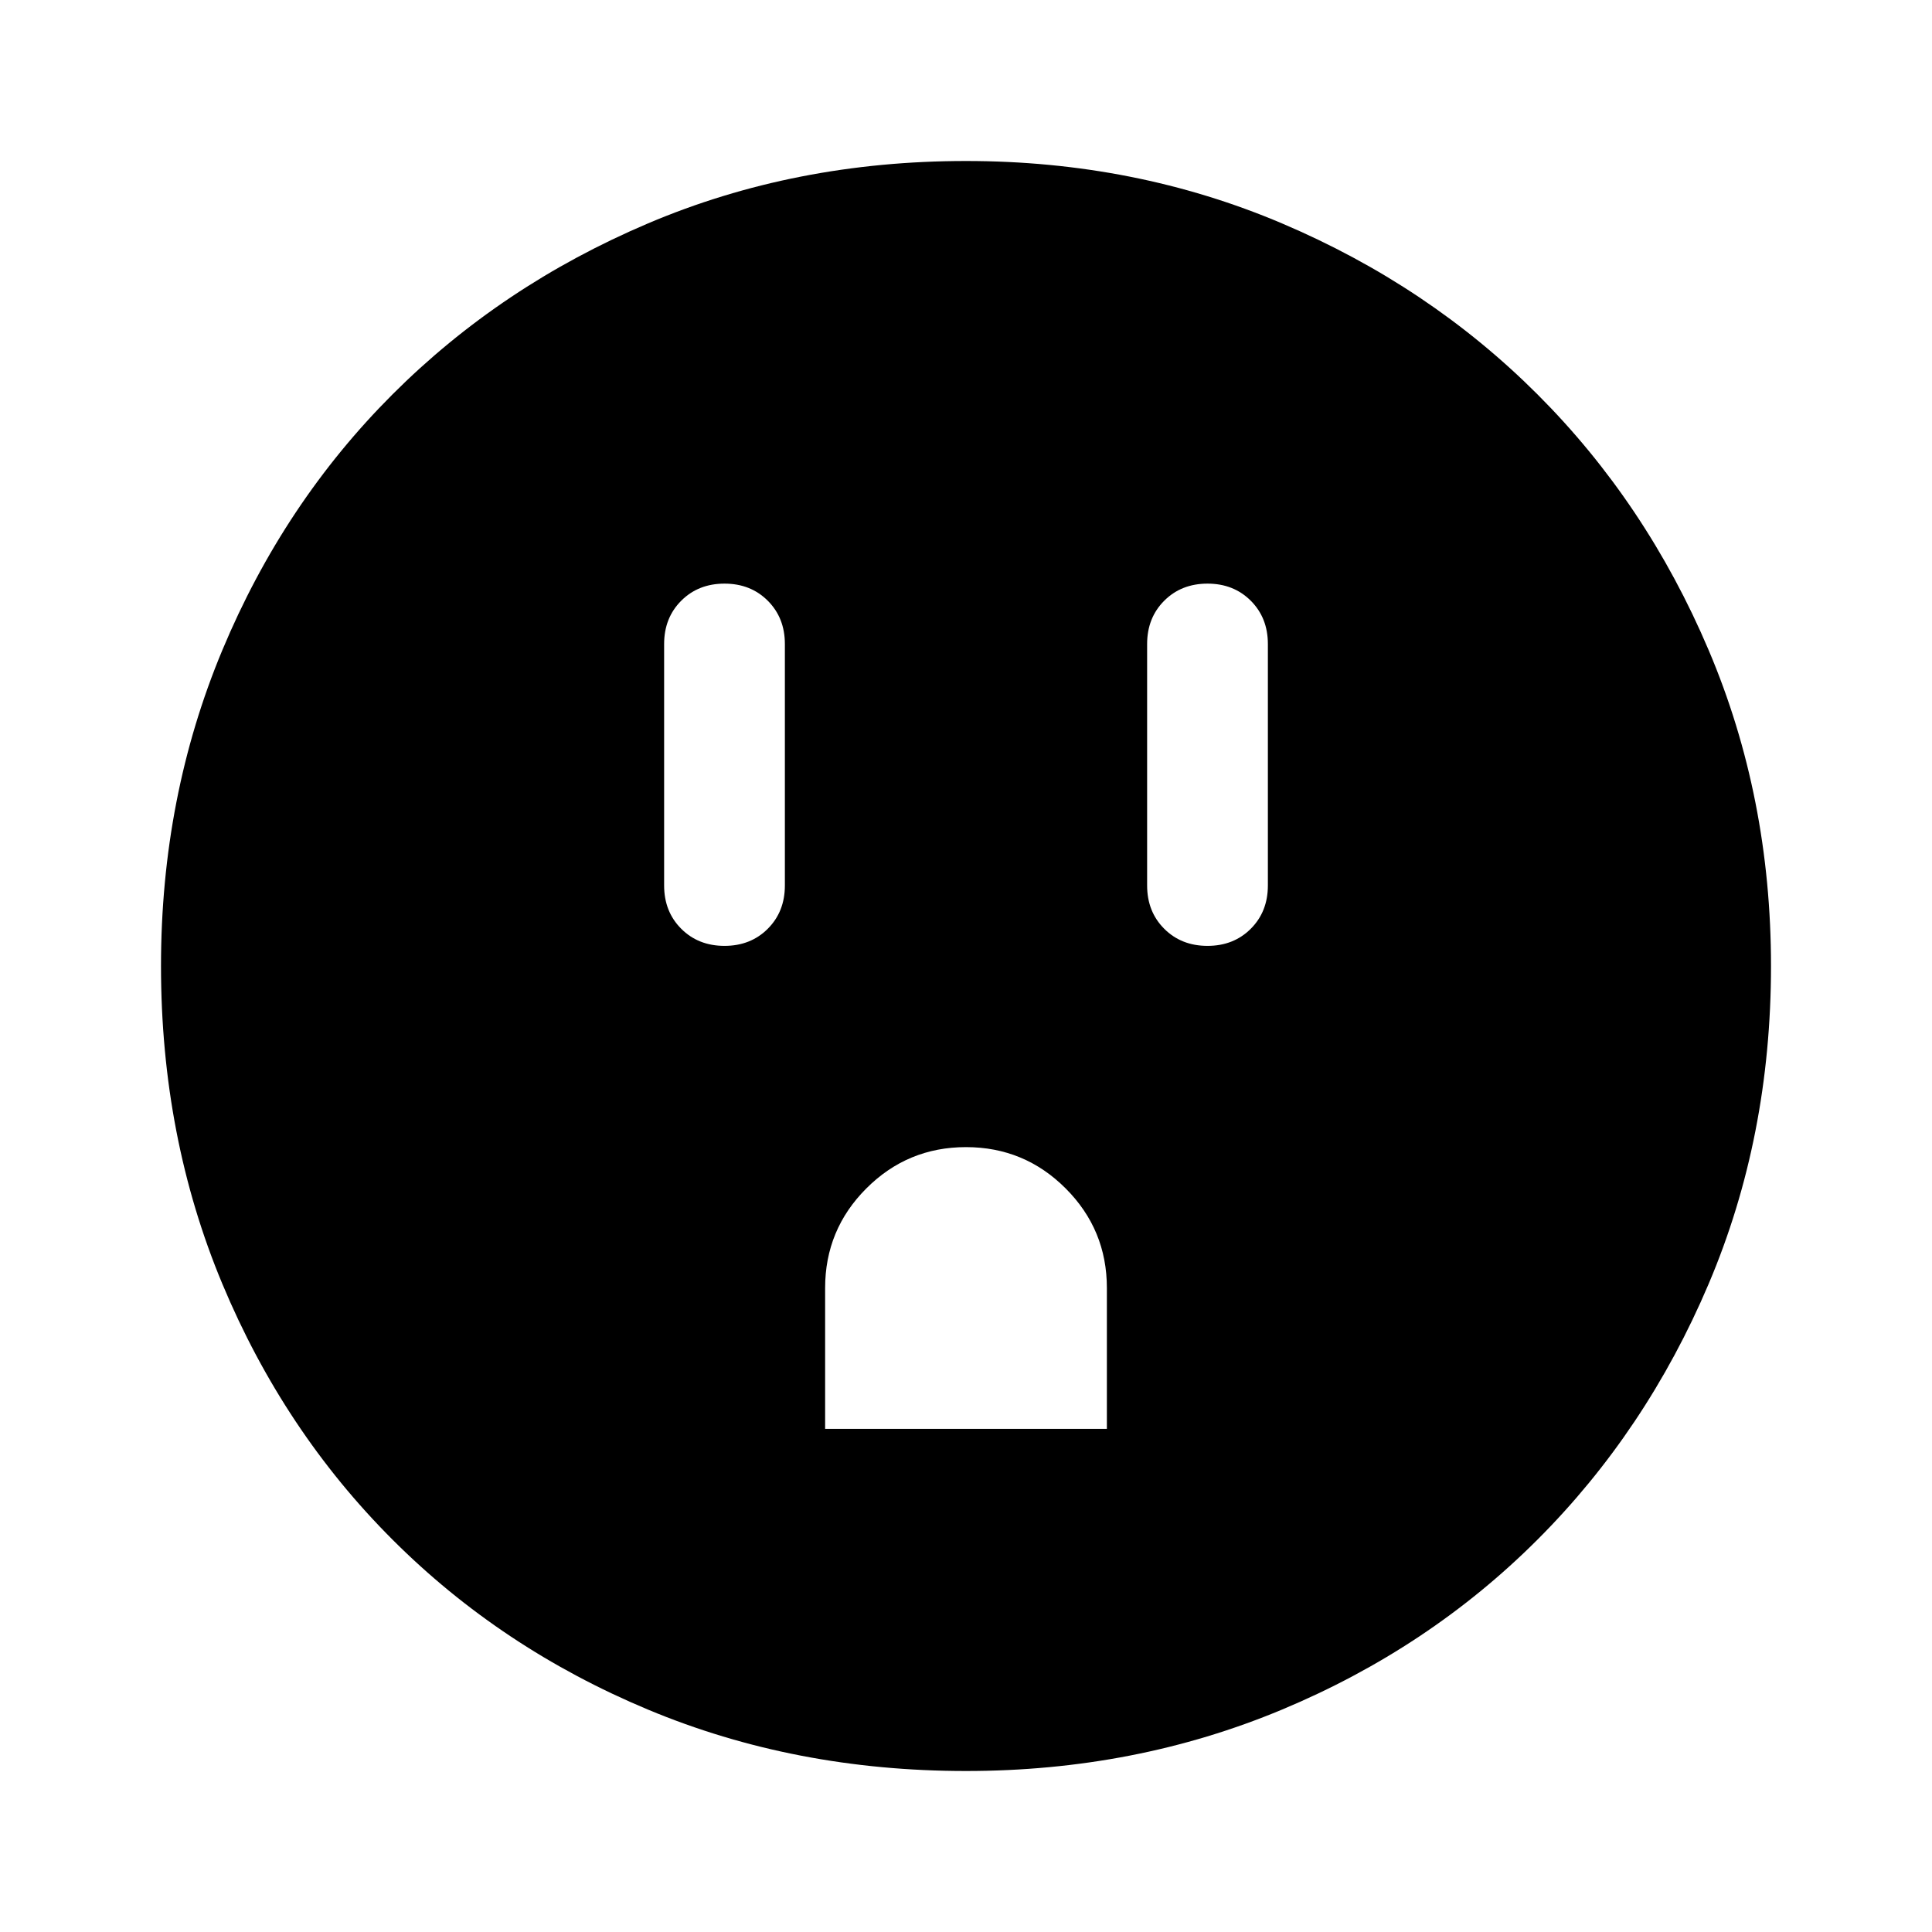<svg xmlns="http://www.w3.org/2000/svg" height="48" width="48"><path d="M18 23.5Q18.65 23.5 19.075 23.075Q19.5 22.65 19.5 22V16Q19.5 15.35 19.075 14.925Q18.65 14.5 18 14.5Q17.35 14.5 16.925 14.925Q16.5 15.35 16.5 16V22Q16.5 22.65 16.925 23.075Q17.35 23.5 18 23.5ZM30 23.5Q30.65 23.5 31.075 23.075Q31.5 22.65 31.5 22V16Q31.5 15.35 31.075 14.925Q30.65 14.5 30 14.5Q29.35 14.5 28.925 14.925Q28.5 15.35 28.5 16V22Q28.5 22.65 28.925 23.075Q29.35 23.5 30 23.5ZM20.5 35.5H27.5V32Q27.5 30.55 26.475 29.525Q25.45 28.5 24 28.5Q22.55 28.5 21.525 29.525Q20.5 30.55 20.5 32ZM24 44Q19.75 44 16.1 42.475Q12.45 40.95 9.75 38.25Q7.05 35.55 5.525 31.9Q4 28.25 4 24Q4 19.8 5.525 16.15Q7.05 12.5 9.75 9.8Q12.45 7.1 16.1 5.55Q19.75 4 24 4Q28.2 4 31.85 5.55Q35.5 7.1 38.2 9.8Q40.9 12.5 42.45 16.15Q44 19.8 44 24Q44 28.25 42.45 31.9Q40.9 35.55 38.2 38.25Q35.5 40.95 31.85 42.475Q28.2 44 24 44Z"/></svg>